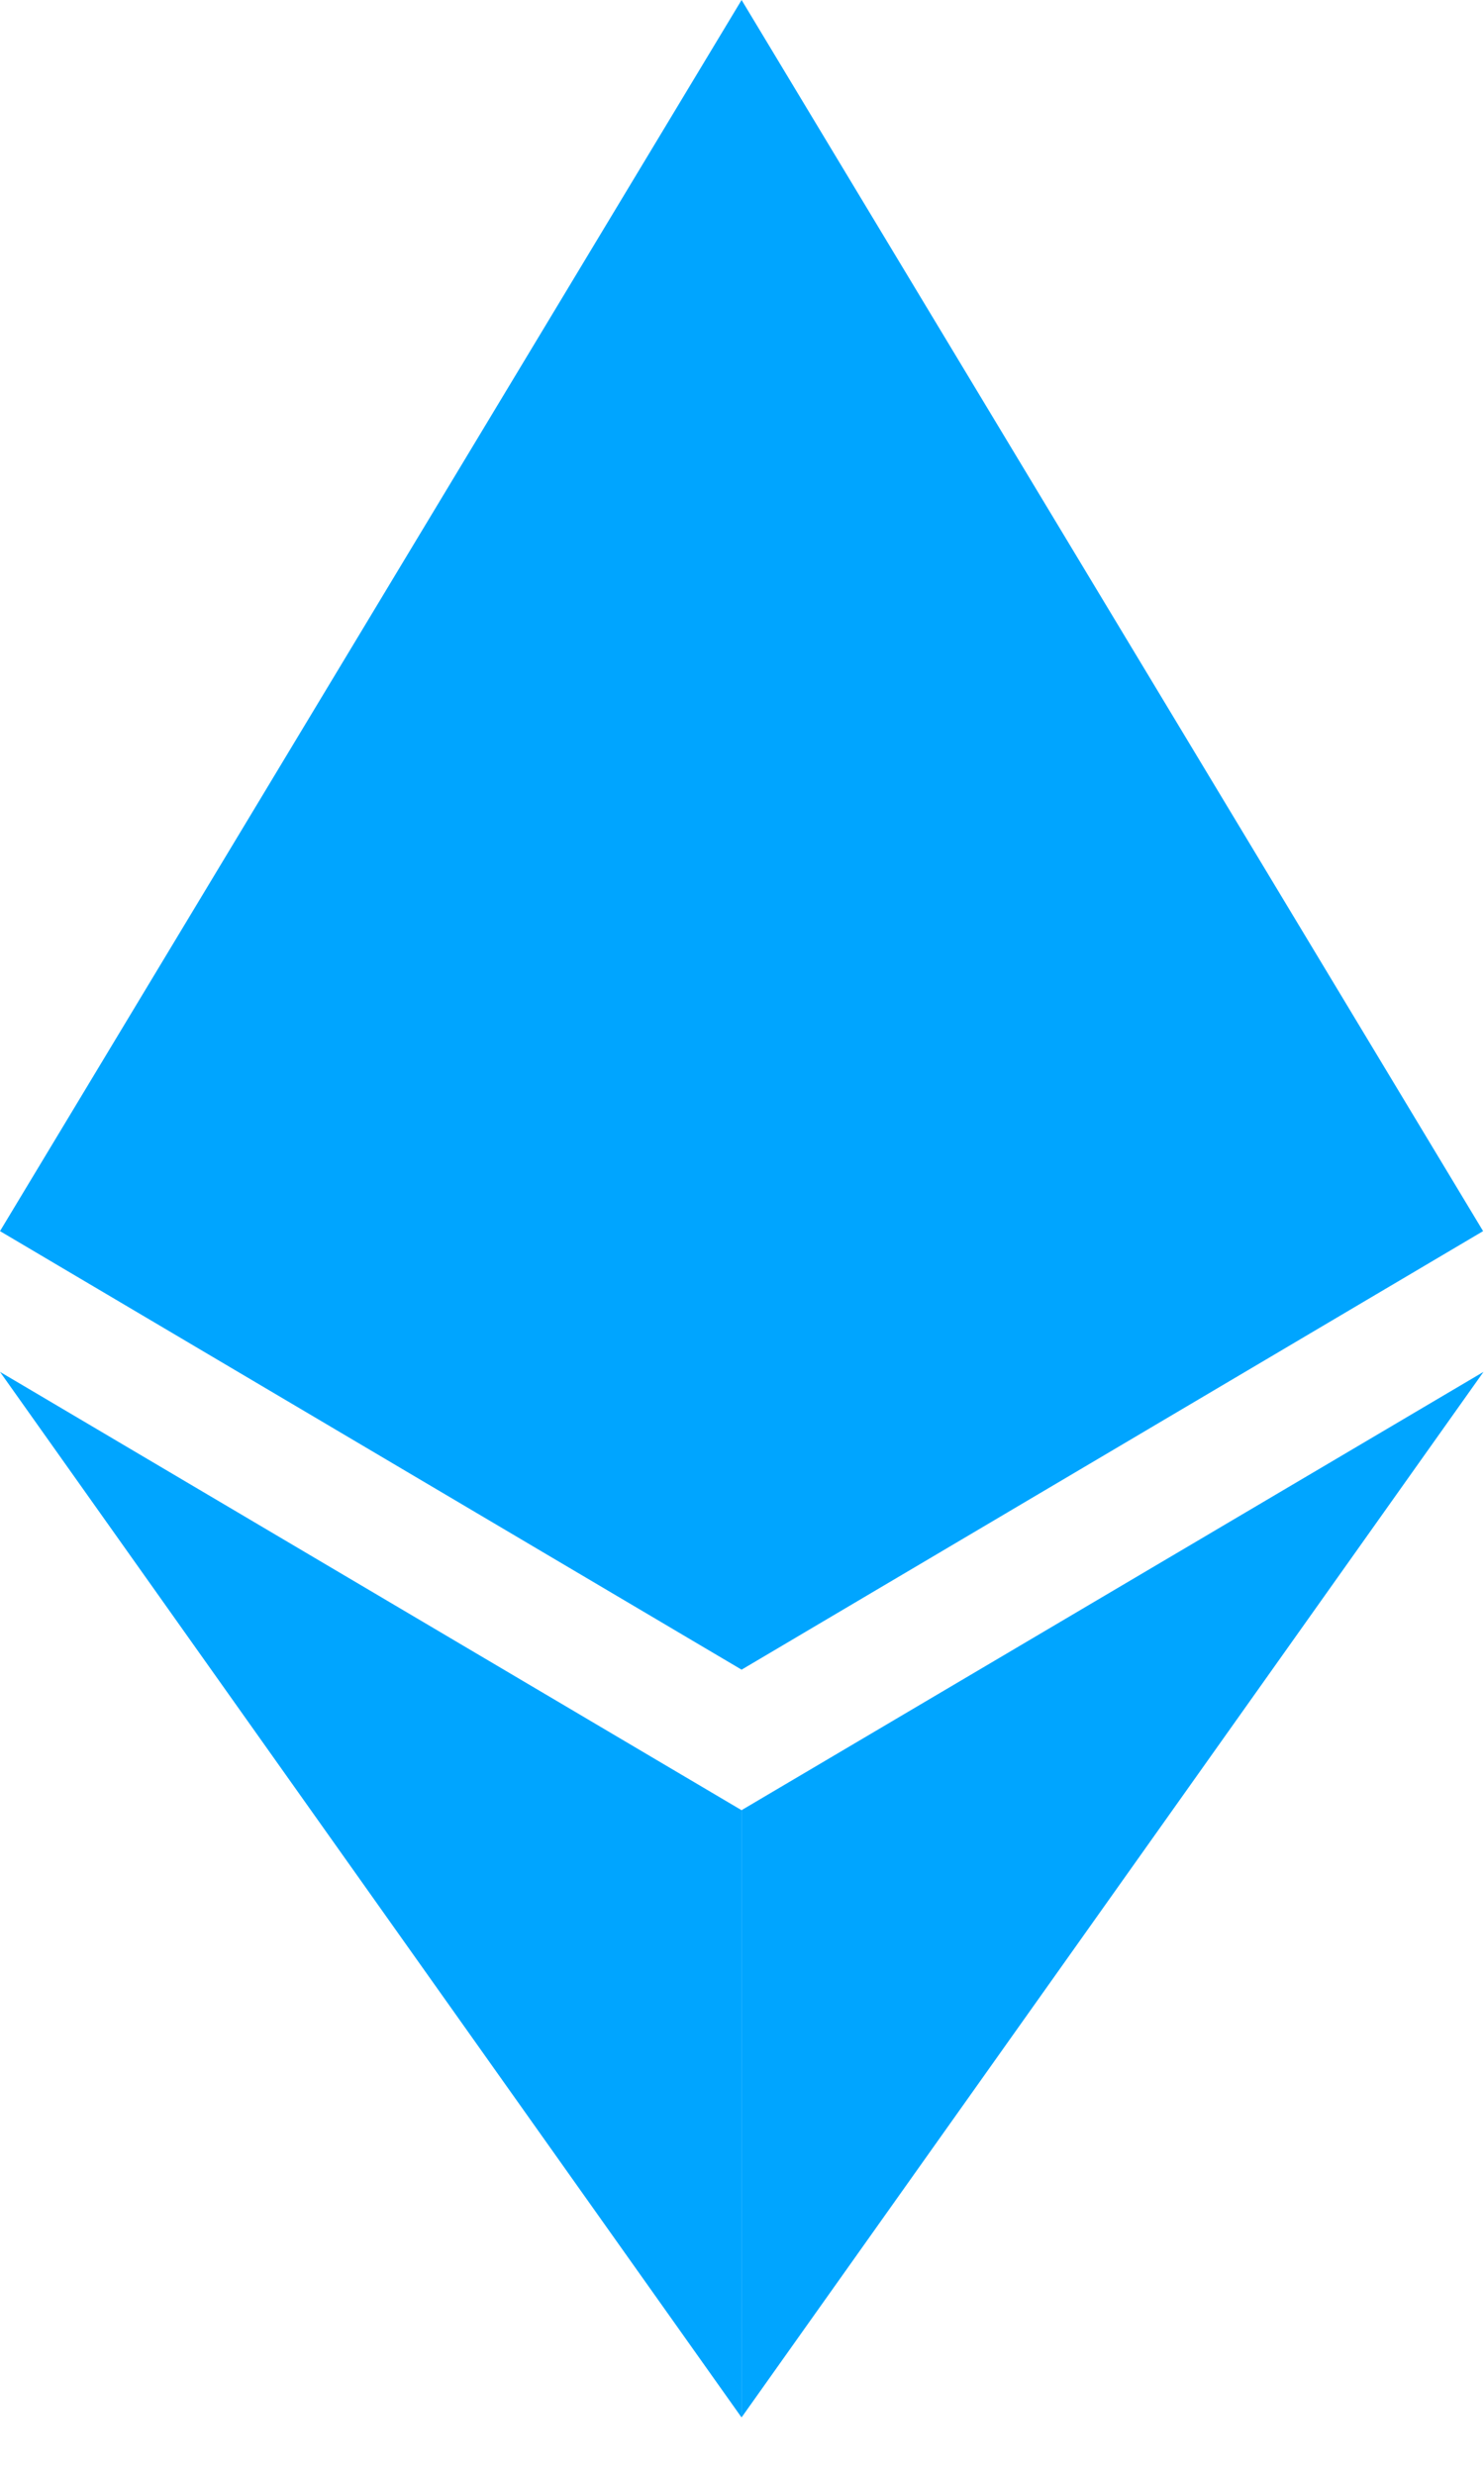 <?xml version="1.0" encoding="UTF-8"?>
<svg width="18px" height="30px" viewBox="0 0 18 30" version="1.1" xmlns="http://www.w3.org/2000/svg" xmlns:xlink="http://www.w3.org/1999/xlink">
    <!-- Generator: Sketch 54.1 (76490) - https://sketchapp.com -->
    <title>Group 33</title>
    <desc>Created with Sketch.</desc>
    <g id="Fuse-color-network" stroke="none" stroke-width="1" fill="none" fill-rule="evenodd">
        <g id="Fuse-example-of-Ethererum-color" transform="translate(-265, -573)" fill="#00A5FF">
            <g id="Group-33" transform="translate(265, 573)">
                <path d="M8.995,0 L17.989,14.924 L8.995,20.24 L9.72973006e-05,14.924 L8.995,-3.00204306e-13 Z" id="Combined-Shape"></path>
                <path d="M1.77635684e-14,16.63 L8.994,21.943 L8.994,29.304 L1.77635684e-14,16.63 Z M8.995,21.943 L17.994,16.63 L8.995,29.304 L8.995,21.943 Z" id="Combined-Shape"></path>
            </g>
        </g>
    </g>
</svg>